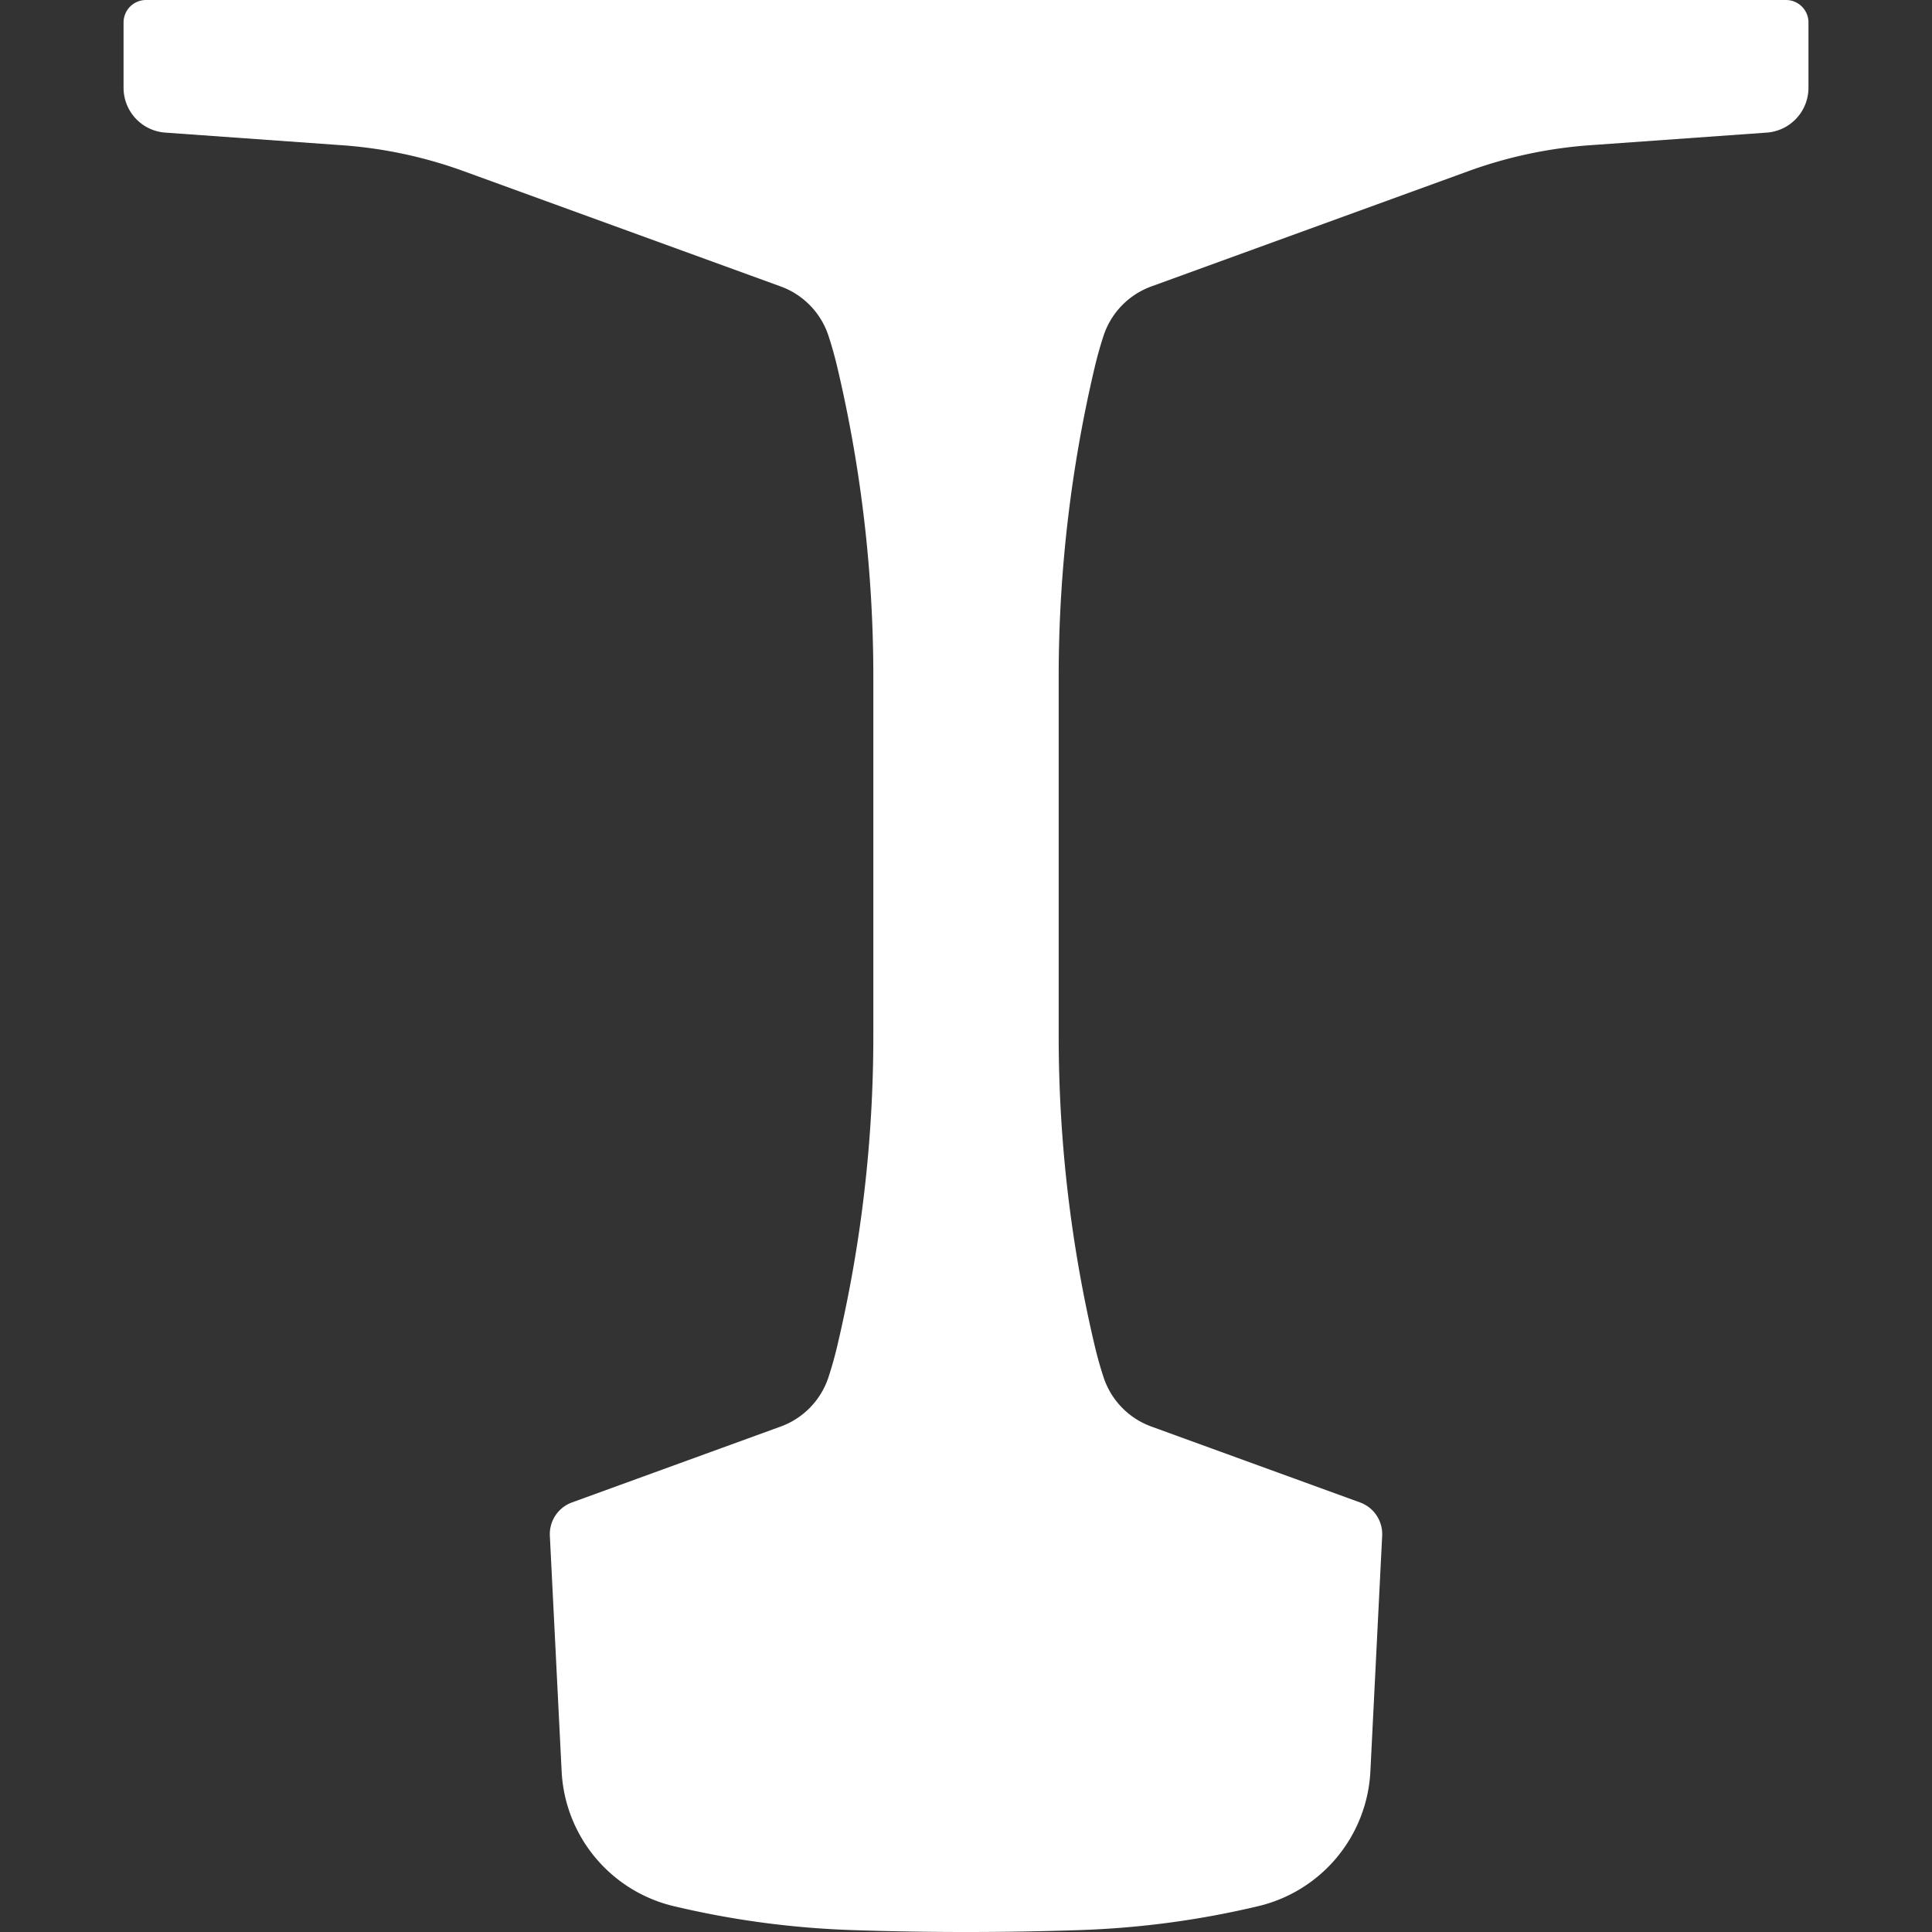 <?xml version="1.0" encoding="UTF-8" standalone="no"?>
<svg
   xmlns:dc="http://purl.org/dc/elements/1.1/"
   xmlns:cc="http://creativecommons.org/ns#"
   xmlns:rdf="http://www.w3.org/1999/02/22-rdf-syntax-ns#"
   xmlns:svg="http://www.w3.org/2000/svg"
   xmlns="http://www.w3.org/2000/svg"
   height="172"
   width="172"
   viewBox="-15 -190 172 172"
   version="1.1"
   id="ProfielUIC60E2">
  <rect x="-15" y="-190" width="172" height="172" fill="#333333" stroke="none"/>
  <defs
     id="defs8" />
  <desc
     id="desc2">
	Op basis van 'Profilehandbuch_Section_Programme', van VoestAlpine Schienen GMBH
	</desc>
  <path
     d="m -2,-190 a 2,2 0 0 0 -2,2 v 5.816 a 4,4 0 0 0 3.715,3.99 l 15.74,1.124 a 40,40 0 0 1 10.82,2.307 l 28.224,10.263 a 7,7 0 0 1 4.264,4.411 35,35 0 0 1 0.787,2.811 120,120 0 0 1 3.2,27.529 v 32 a 120,120 0 0 1 -3.2,27.529 35,35 0 0 1 -0.787,2.811 7,7 0 0 1 -4.264,4.411 l -18.576,6.755 a 3,3 0 0 0 -1.971,2.969 l 1.049,20.975 a 13,13 0 0 0 9.973,11.996 80,80 0 0 0 15.799,2.129 300,300 0 0 0 20.456,0 80,80 0 0 0 15.799,-2.129 13,13 0 0 0 9.973,-11.996 l 1.049,-20.975 a 3,3 0 0 0 -1.971,-2.969 l -18.576,-6.755 a 7,7 0 0 1 -4.264,-4.411 35,35 0 0 1 -0.787,-2.811 120,120 0 0 1 -3.2,-27.529 V -129.75 a 120,120 0 0 1 3.2,-27.529 35,35 0 0 1 0.787,-2.811 7,7 0 0 1 4.264,-4.411 l 28.224,-10.263 a 40,40 0 0 1 10.82,-2.307 l 15.74,-1.124 a 4,4 0 0 0 3.715,-3.99 V -188 a 2,2 0 0 0 -2,-2 z"
     style="fill:#ffffff;fill-opacity:1;fill-rule:nonzero;stroke:none"
     id="Profiel" />
</svg>
